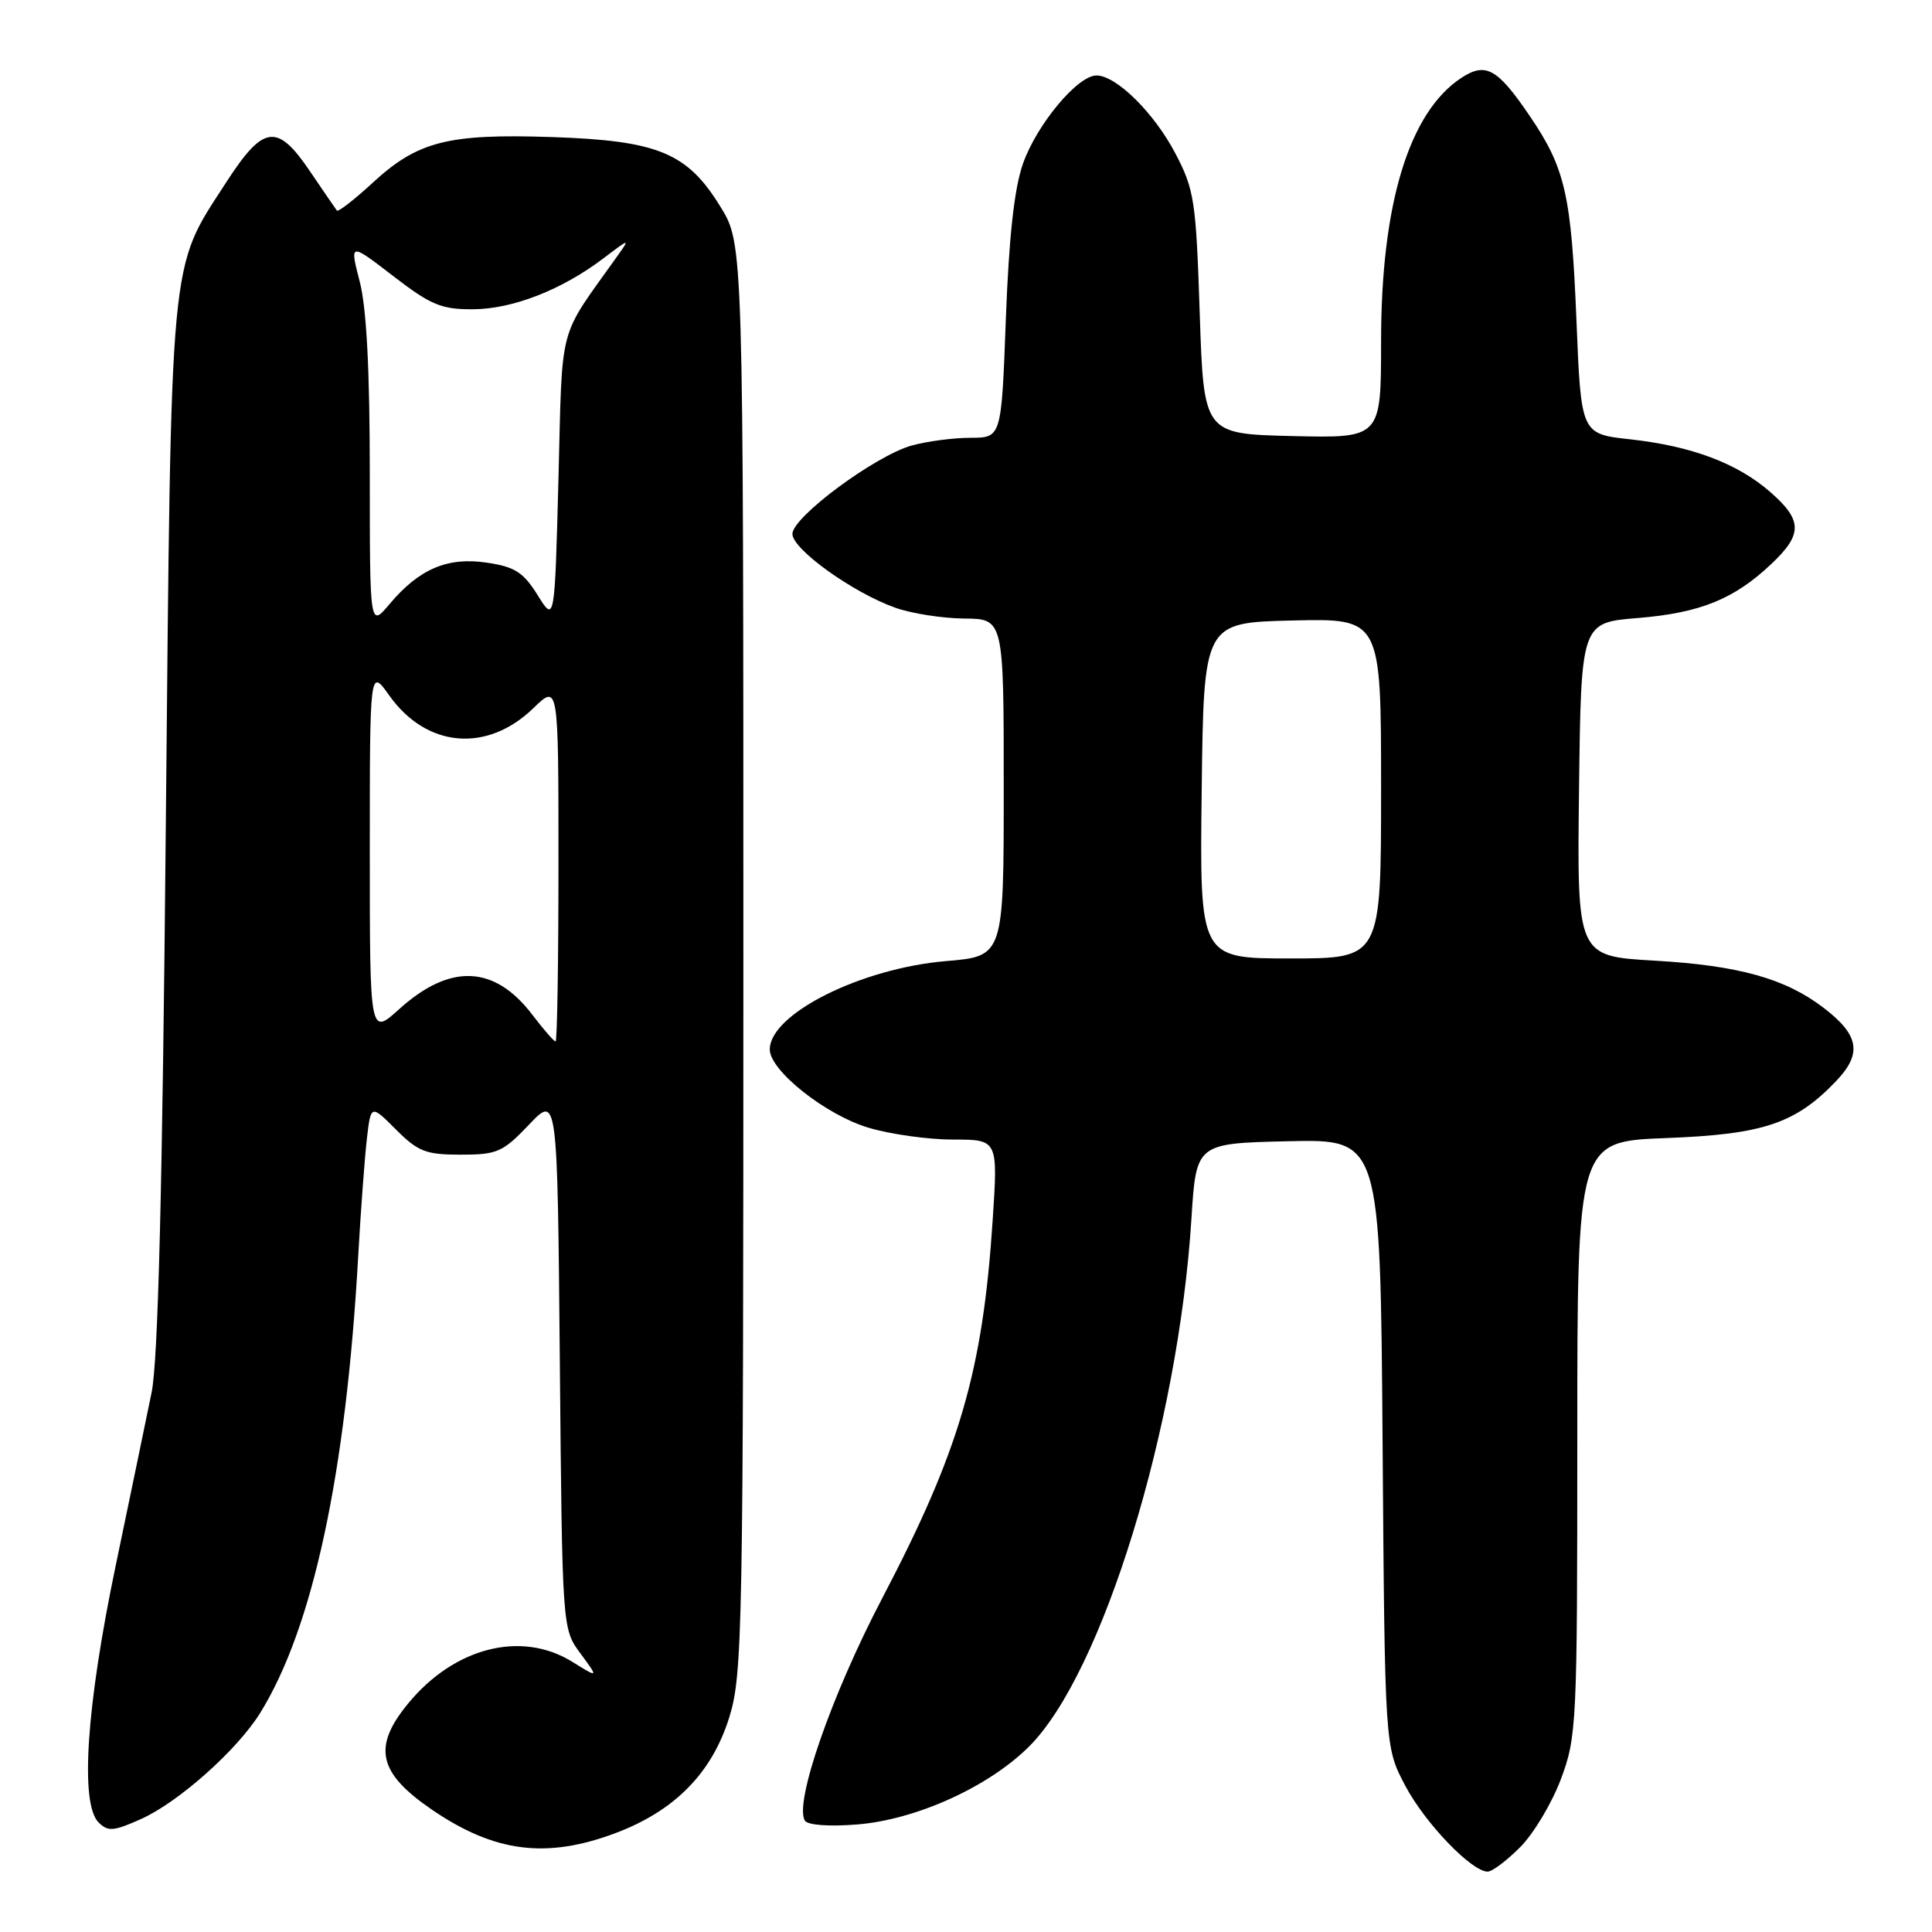 <?xml version="1.0" encoding="UTF-8" standalone="no"?>
<!DOCTYPE svg PUBLIC "-//W3C//DTD SVG 1.1//EN" "http://www.w3.org/Graphics/SVG/1.1/DTD/svg11.dtd" >
<svg xmlns="http://www.w3.org/2000/svg" xmlns:xlink="http://www.w3.org/1999/xlink" version="1.1" viewBox="0 0 256 256">
 <g >
 <path fill="currentColor"
d=" M 201.44 244.75 C 203.22 242.96 205.65 238.90 206.84 235.71 C 208.92 230.14 209.00 228.44 209.00 190.59 C 209.00 151.25 209.00 151.25 220.75 150.80 C 233.68 150.31 237.94 148.88 243.35 143.19 C 246.78 139.57 246.34 137.13 241.61 133.52 C 236.54 129.65 230.37 127.93 219.23 127.29 C 208.96 126.70 208.96 126.70 209.23 104.60 C 209.50 82.50 209.50 82.50 217.03 81.89 C 225.30 81.21 229.80 79.39 234.75 74.69 C 238.87 70.79 238.84 68.94 234.61 65.23 C 230.25 61.40 224.17 59.11 216.00 58.21 C 209.50 57.50 209.50 57.50 208.89 42.50 C 208.21 25.82 207.41 22.30 202.72 15.40 C 198.43 9.07 196.87 8.20 193.65 10.31 C 186.71 14.86 183.00 27.02 183.00 45.24 C 183.00 58.06 183.00 58.06 171.25 57.78 C 159.50 57.50 159.50 57.50 158.97 41.50 C 158.48 26.64 158.26 25.14 155.77 20.38 C 152.96 14.99 147.92 10.00 145.29 10.00 C 142.78 10.00 137.36 16.52 135.54 21.71 C 134.39 25.01 133.69 31.40 133.28 42.25 C 132.70 58.00 132.70 58.00 128.60 58.01 C 126.35 58.01 122.85 58.47 120.82 59.03 C 115.97 60.38 105.00 68.51 105.00 70.75 C 105.00 72.78 113.00 78.53 118.64 80.53 C 120.76 81.29 124.86 81.93 127.75 81.96 C 133.00 82.00 133.00 82.00 133.00 104.35 C 133.00 126.71 133.00 126.71 125.34 127.35 C 114.06 128.31 102.00 134.36 102.00 139.06 C 102.00 141.87 109.44 147.76 115.12 149.44 C 118.00 150.30 123.04 151.00 126.30 151.00 C 132.24 151.00 132.24 151.00 131.53 161.75 C 130.21 181.76 127.14 192.23 116.86 211.85 C 110.19 224.58 105.21 238.91 106.65 241.24 C 107.02 241.84 109.84 242.05 113.58 241.75 C 121.42 241.12 131.02 236.76 136.39 231.39 C 146.08 221.69 156.14 188.98 157.87 161.50 C 158.50 151.50 158.50 151.50 170.70 151.22 C 182.90 150.94 182.90 150.94 183.20 191.22 C 183.50 231.50 183.50 231.50 186.19 236.59 C 188.80 241.55 194.99 248.00 197.13 248.00 C 197.72 248.00 199.66 246.54 201.44 244.75 Z  M 81.52 242.91 C 89.42 239.95 94.36 234.91 96.65 227.50 C 98.39 221.84 98.50 216.12 98.50 126.92 C 98.50 32.34 98.50 32.34 95.48 27.42 C 91.08 20.24 87.21 18.63 73.10 18.16 C 59.35 17.70 55.34 18.72 49.38 24.22 C 46.95 26.46 44.82 28.11 44.64 27.90 C 44.47 27.68 42.88 25.36 41.11 22.75 C 36.74 16.27 34.92 16.50 29.96 24.18 C 22.38 35.91 22.71 32.45 21.97 109.50 C 21.52 157.67 20.95 180.31 20.09 184.50 C 19.42 187.80 17.27 198.15 15.32 207.50 C 11.43 226.16 10.58 239.01 13.07 241.49 C 14.31 242.72 15.06 242.66 18.69 241.03 C 23.66 238.80 31.41 231.90 34.46 227.00 C 41.45 215.74 45.85 195.28 47.46 166.50 C 47.80 160.45 48.32 153.44 48.61 150.92 C 49.14 146.34 49.14 146.34 52.47 149.67 C 55.40 152.60 56.43 153.00 61.05 153.00 C 65.88 153.00 66.62 152.67 70.09 149.03 C 73.86 145.06 73.86 145.06 74.18 180.45 C 74.50 215.84 74.50 215.84 76.92 219.10 C 79.33 222.37 79.33 222.37 75.80 220.18 C 69.08 216.03 60.21 218.28 54.10 225.70 C 49.32 231.49 50.10 234.92 57.26 239.81 C 65.53 245.45 72.38 246.33 81.52 242.91 Z  M 159.23 104.75 C 159.50 82.50 159.50 82.50 171.25 82.22 C 183.00 81.94 183.00 81.94 183.00 104.47 C 183.00 127.00 183.00 127.00 170.98 127.00 C 158.96 127.00 158.96 127.00 159.23 104.75 Z  M 70.52 134.44 C 65.51 127.87 59.63 127.63 52.89 133.72 C 49.00 137.23 49.00 137.23 49.00 112.88 C 49.00 88.52 49.00 88.52 51.60 92.18 C 56.52 99.09 64.53 99.79 70.67 93.84 C 74.00 90.61 74.00 90.61 74.00 114.30 C 74.00 127.34 73.83 138.00 73.62 138.00 C 73.41 138.00 72.01 136.40 70.52 134.44 Z  M 49.00 62.79 C 49.00 49.05 48.57 40.76 47.66 37.29 C 46.33 32.14 46.33 32.14 52.09 36.57 C 57.09 40.42 58.48 41.00 62.67 40.98 C 67.94 40.95 74.45 38.41 79.97 34.22 C 83.50 31.55 83.50 31.55 81.74 34.02 C 73.84 45.13 74.55 42.42 74.00 63.42 C 73.50 82.50 73.50 82.50 71.24 78.86 C 69.35 75.83 68.23 75.11 64.54 74.56 C 59.31 73.77 55.55 75.37 51.62 80.04 C 49.00 83.15 49.00 83.15 49.00 62.79 Z "/>
</g>
</svg>